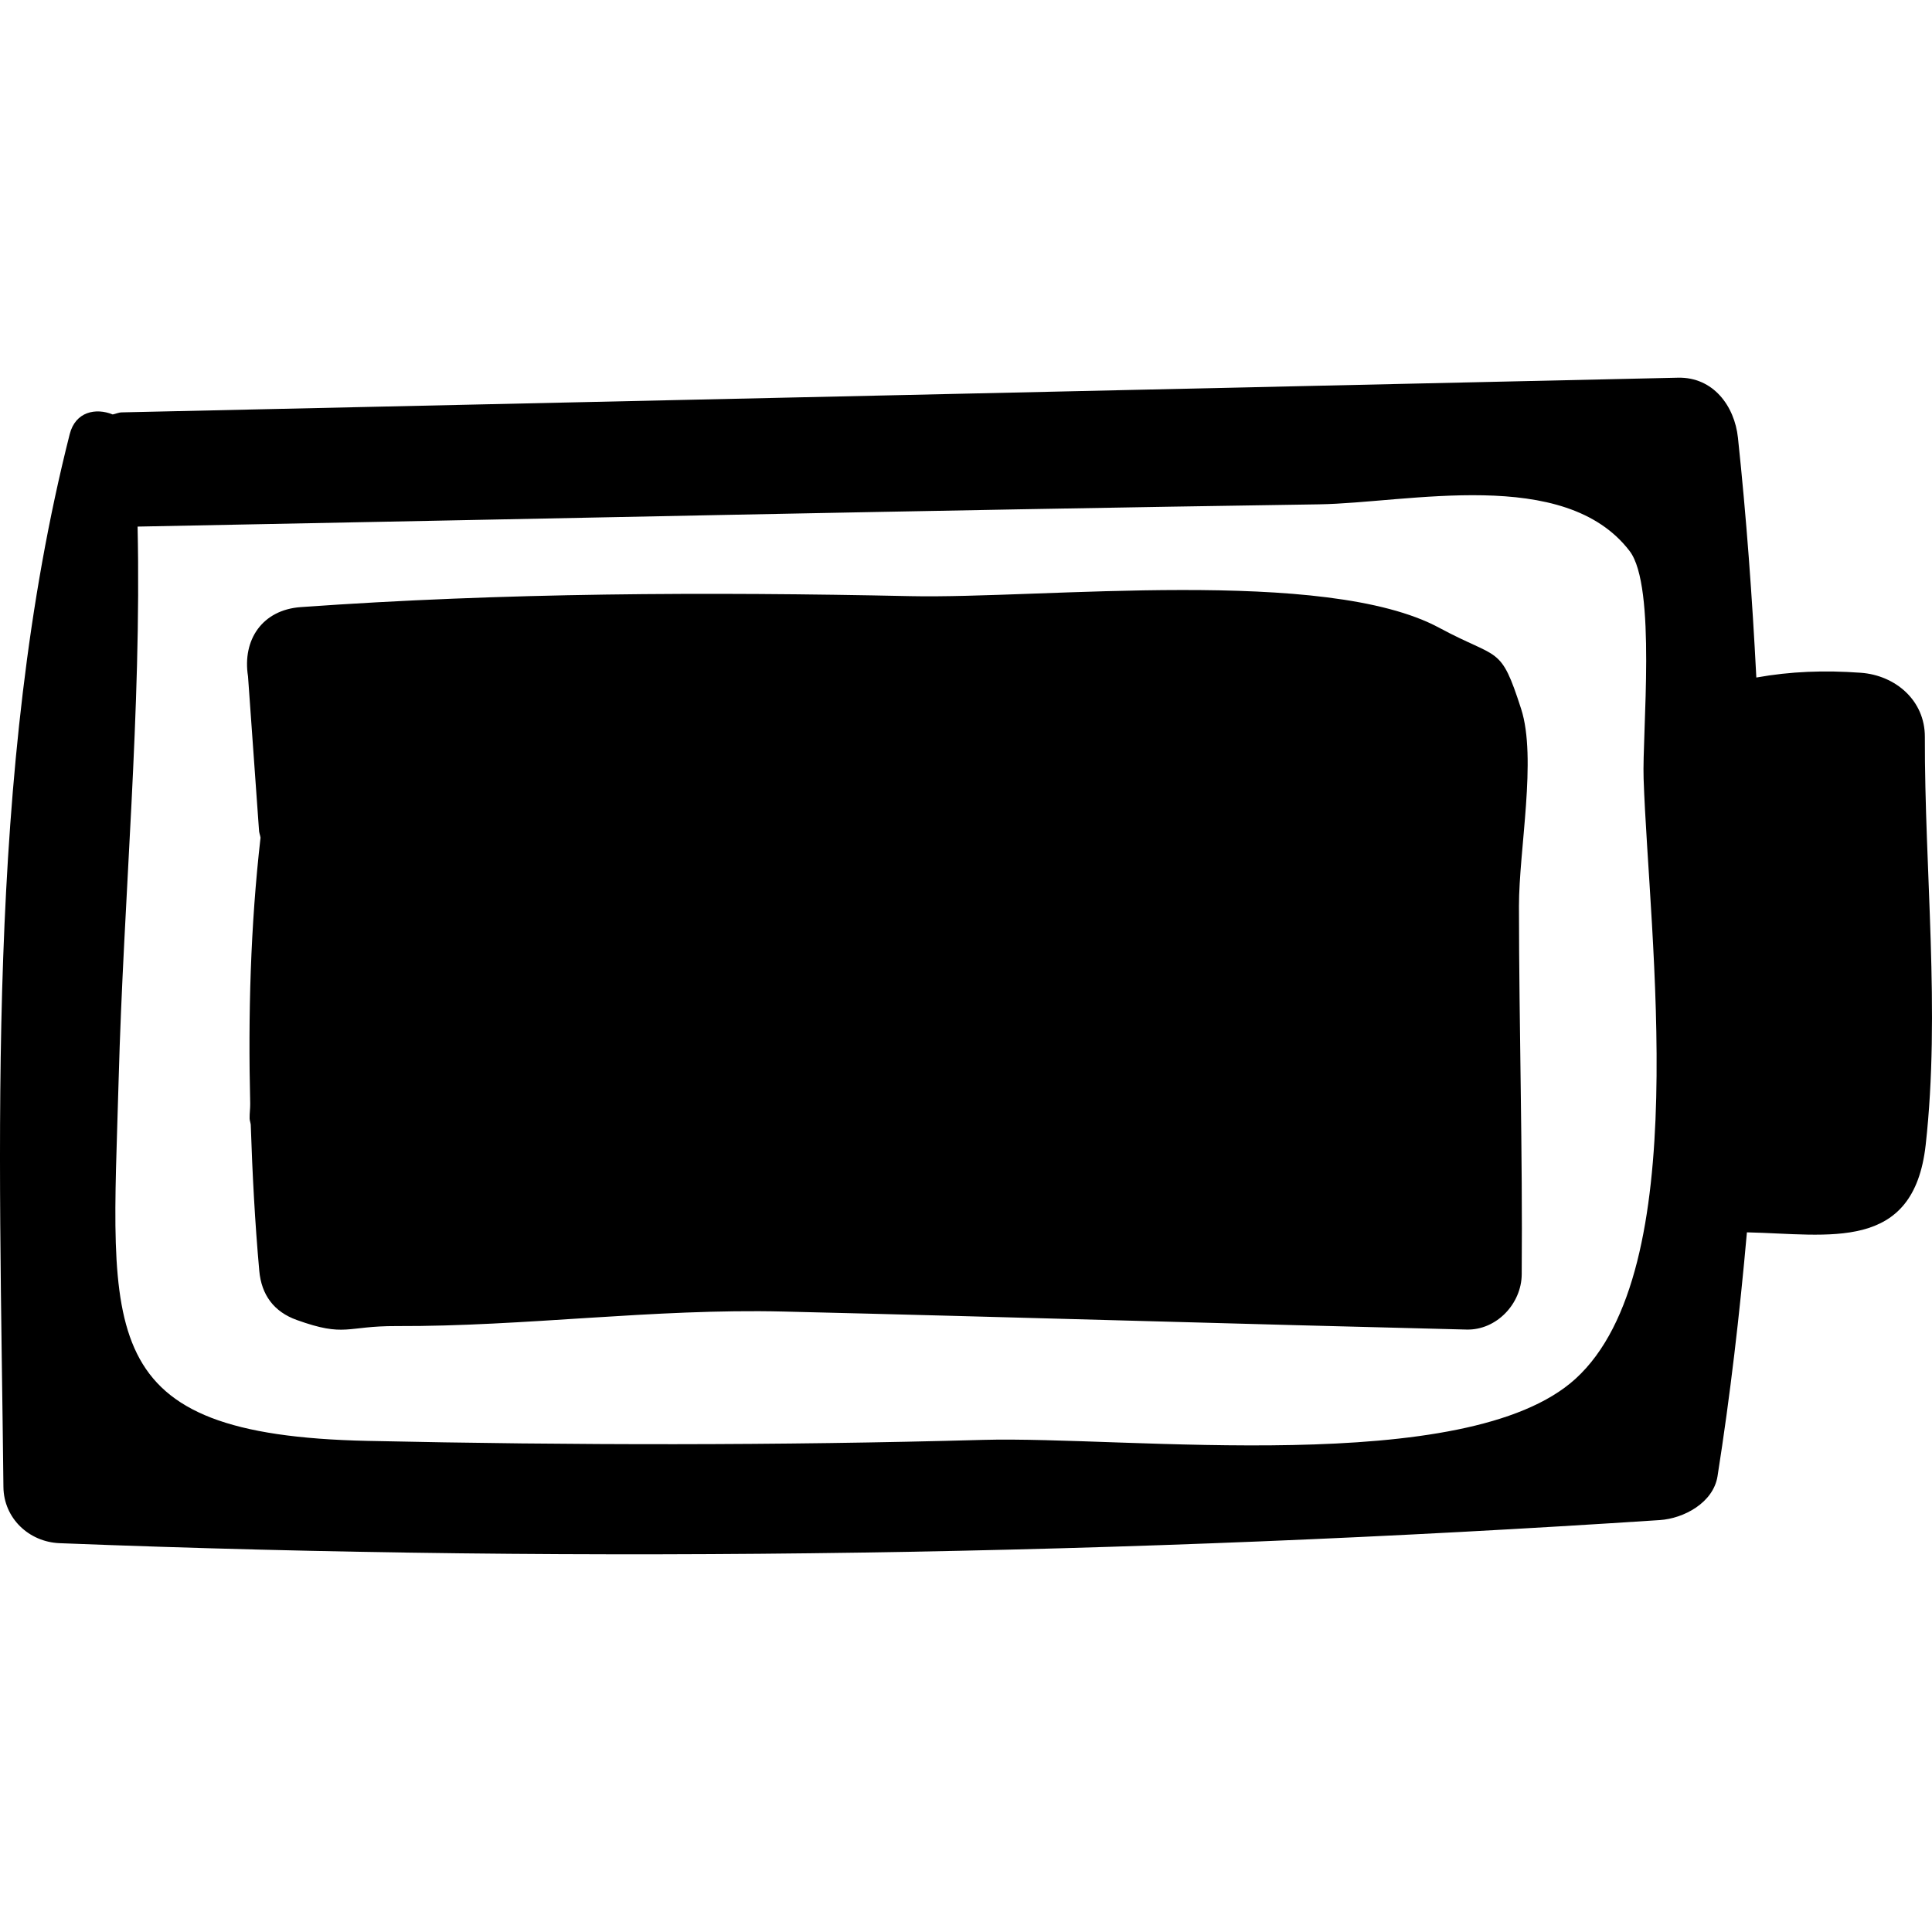 <?xml version="1.0" encoding="iso-8859-1"?>
<!-- Generator: Adobe Illustrator 19.0.0, SVG Export Plug-In . SVG Version: 6.00 Build 0)  -->
<svg version="1.1" id="Capa_1" xmlns="http://www.w3.org/2000/svg" xmlns:xlink="http://www.w3.org/1999/xlink" x="0px" y="0px"
	 viewBox="0 0 434.62 434.62" style="enable-background:new 0 0 434.62 434.62;" xml:space="preserve">
<g>
	<path d="M433.013,165.76c0.024-8.205-6.642-13.857-14.416-14.416c-8.172-0.589-15.773-0.316-23.495,1.071
		c-0.925-18.018-2.23-36.018-4.138-53.959c-0.761-7.126-5.568-13.668-13.491-13.49c-116.694,2.614-233.369,5.229-350.053,7.8
		c-0.788,0.017-1.36,0.339-2.072,0.467c-3.779-1.535-8.38-0.654-9.67,4.446C-3.522,173.548-0.044,256.736,0.771,334.509
		c0.073,7.033,5.742,12.373,12.643,12.644c120.071,4.7,240.087,2.685,359.981-5.199c5.376-0.355,12.037-3.889,12.98-9.882
		c2.866-18.211,4.984-36.511,6.609-54.846c18.506,0.403,37.507,4.624,40.218-19.697C436.537,227.603,432.934,195.858,433.013,165.76
		z M354.414,310.181c-24.518,22.297-100.786,12.833-133.215,13.732c-46.164,1.281-92.374,1.231-138.543,0.227
		c-62.05-1.351-57.522-23.947-55.973-81.066c1.122-41.387,5.175-83.182,4.269-124.612c88.594-1.693,177.133-3.682,265.739-5.007
		c20.115-0.301,55.283-8.617,69.906,10.505c6.092,7.962,2.799,40.933,3.147,51.193C370.954,210.936,381.208,285.812,354.414,310.181
		z"/>
	<path d="M342.195,159.481c-4.686-14.535-4.88-10.949-18.403-18.241c-25.631-13.821-89.333-6.5-118.963-7.132
		c-45.695-0.973-91.585-0.791-137.177,2.466c-8.617,0.614-13.171,7.325-11.86,15.57c0.822,11.489,1.64,22.98,2.462,34.47
		c-0.003,0.692,0.265,1.19,0.356,1.817c-2.264,19.829-2.806,39.855-2.325,59.848c0.016,1.144-0.158,2.178-0.131,3.333
		c0.012,0.472,0.198,0.91,0.253,1.377c0.365,10.986,0.937,21.959,1.917,32.87c0.487,5.45,3.295,9.236,8.437,11.083
		c10.993,3.947,11.045,1.327,22.398,1.37c28.957,0.109,57.741-3.972,87.048-3.27c51.242,1.231,102.472,2.804,153.711,4.054
		c6.746,0.164,12.351-5.818,12.405-12.404c0.225-27.65-0.596-55.208-0.62-82.845C341.693,191.185,345.77,170.574,342.195,159.481z"
		/>
</g>
<g>
</g>
<g>
</g>
<g>
</g>
<g>
</g>
<g>
</g>
<g>
</g>
<g>
</g>
<g>
</g>
<g>
</g>
<g>
</g>
<g>
</g>
<g>
</g>
<g>
</g>
<g>
</g>
<g>
</g>
</svg>
